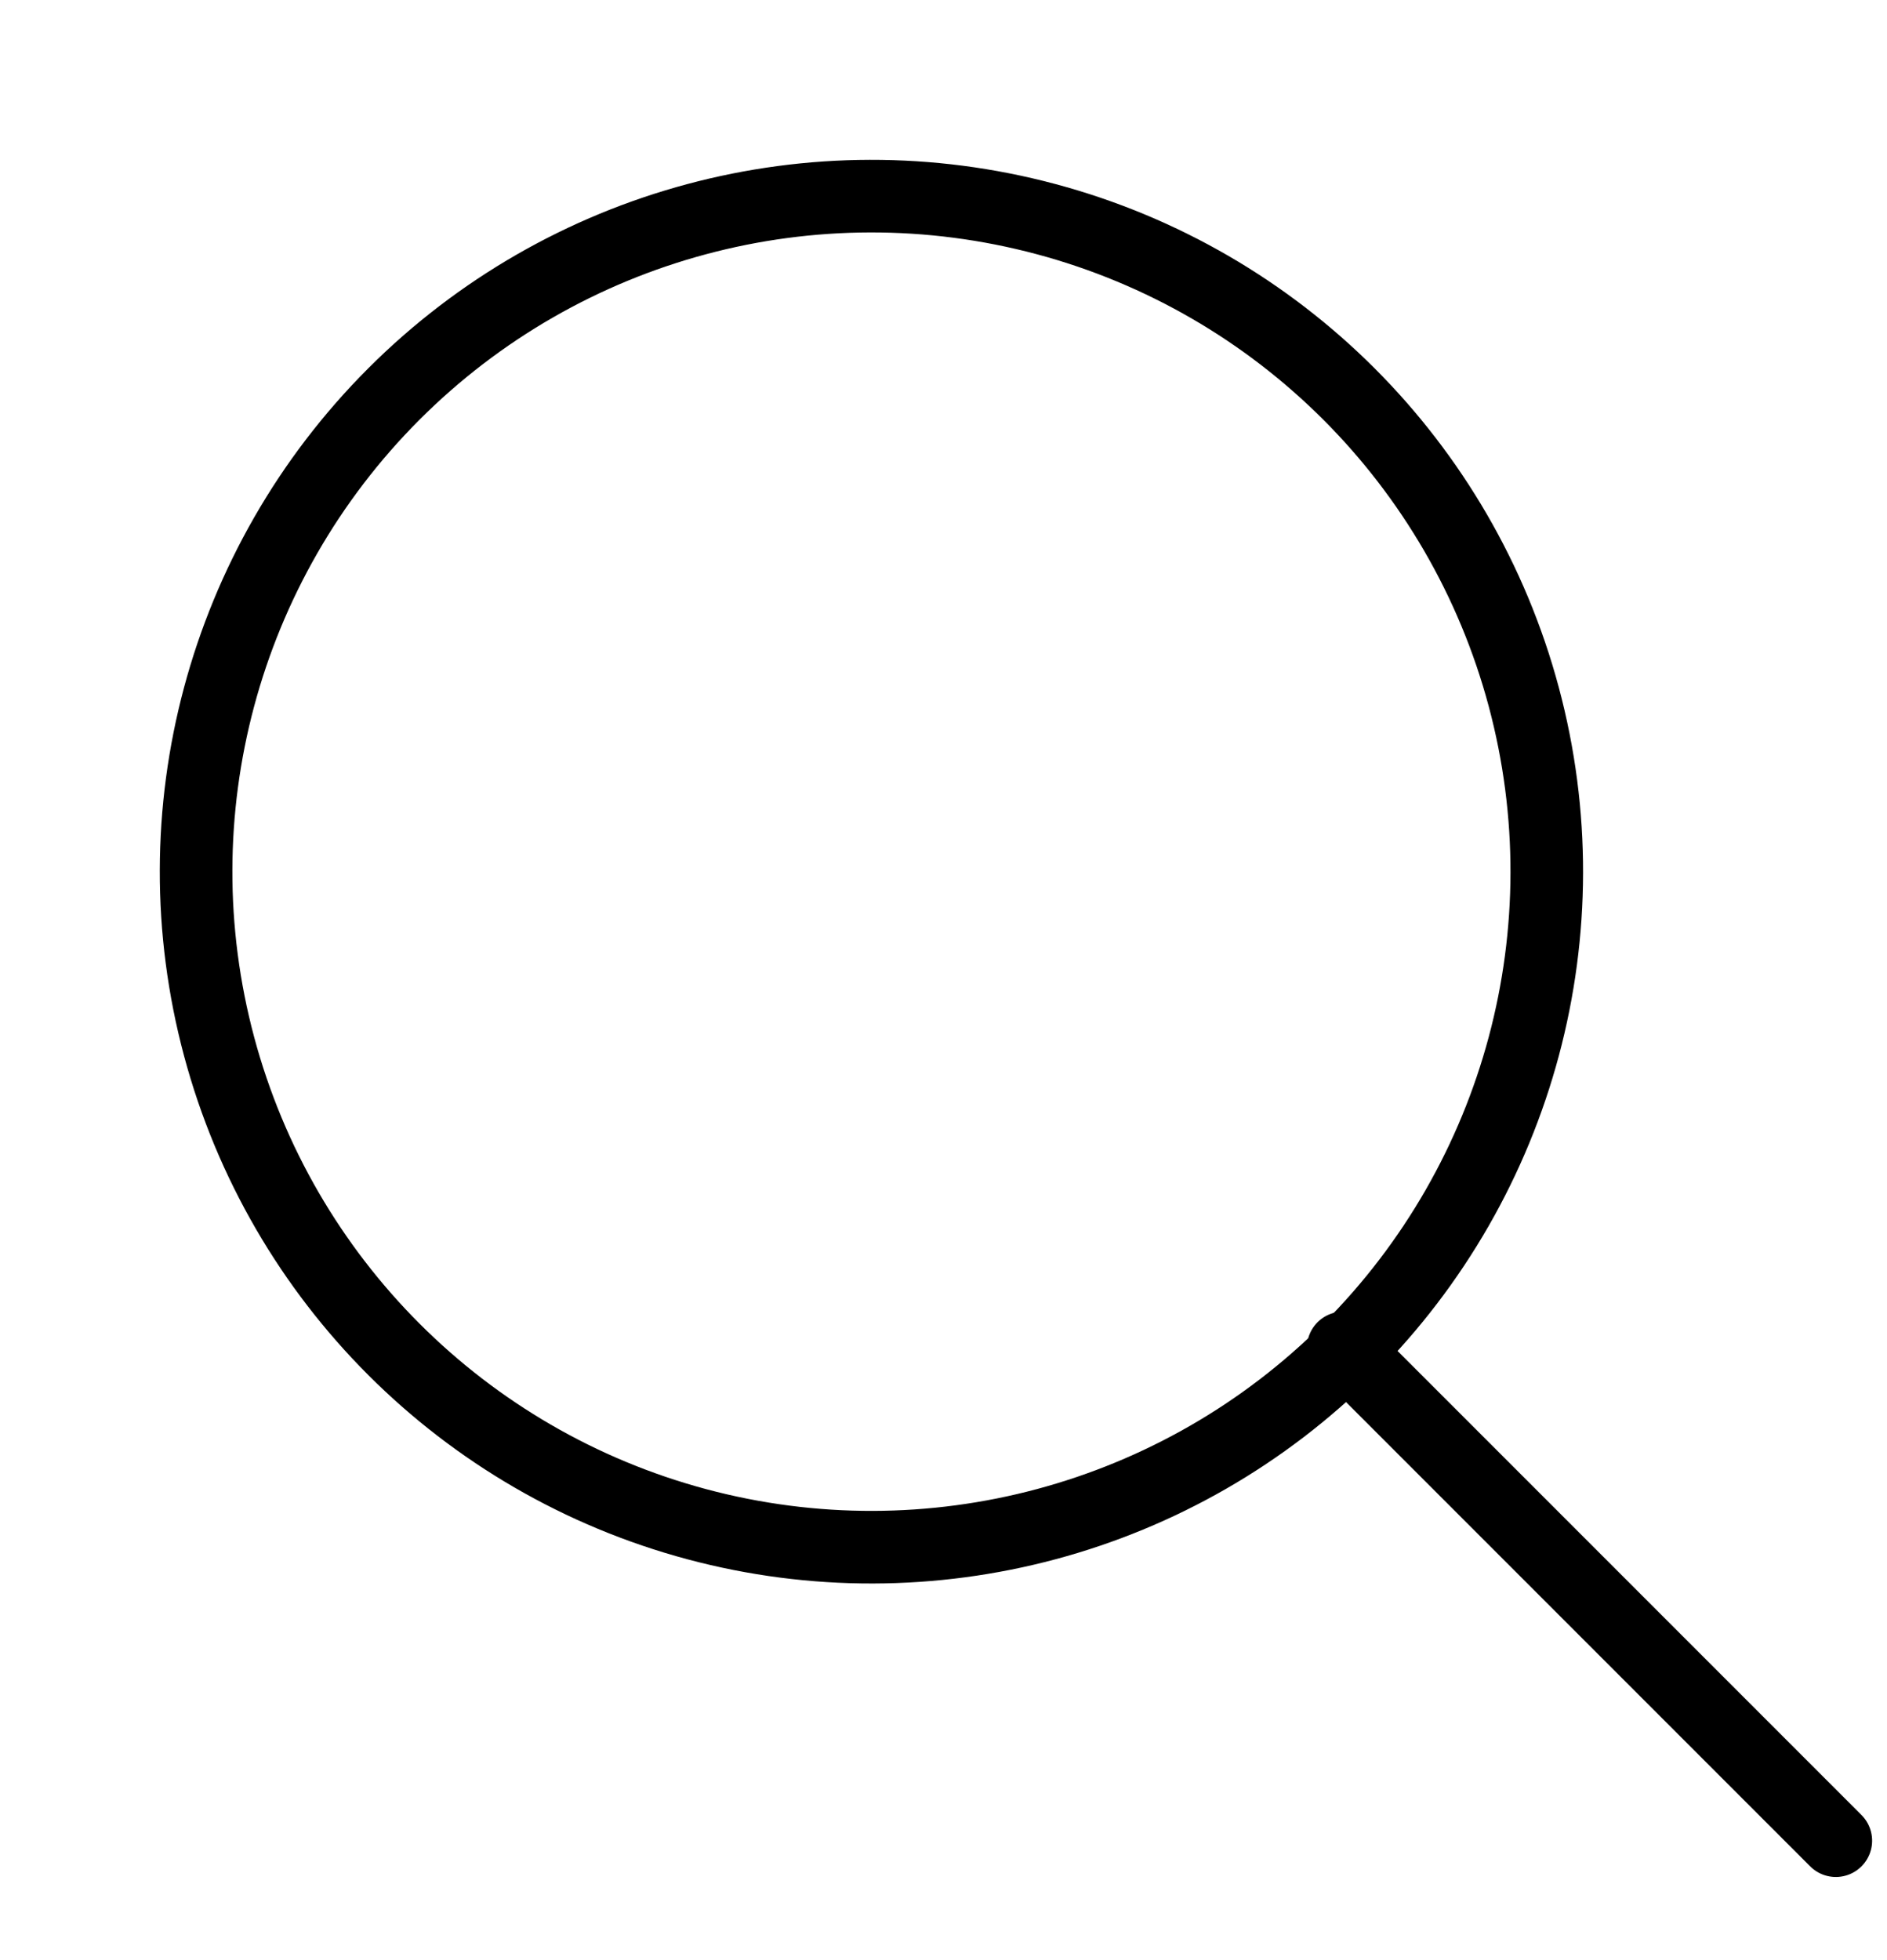 <svg width="26" height="27" viewBox="0 0 26 27" fill="none" xmlns="http://www.w3.org/2000/svg">
<line x1="0.5" y1="-0.5" x2="10.101" y2="-0.5" transform="matrix(-0.707 -0.707 -0.707 0.707 25.295 26.062)" stroke="black" stroke-linecap="round" stroke-linejoin="round"/>
<circle r="9.304" transform="matrix(-0.966 0.259 0.259 0.966 12.007 12.007)" stroke="black"/>
</svg>